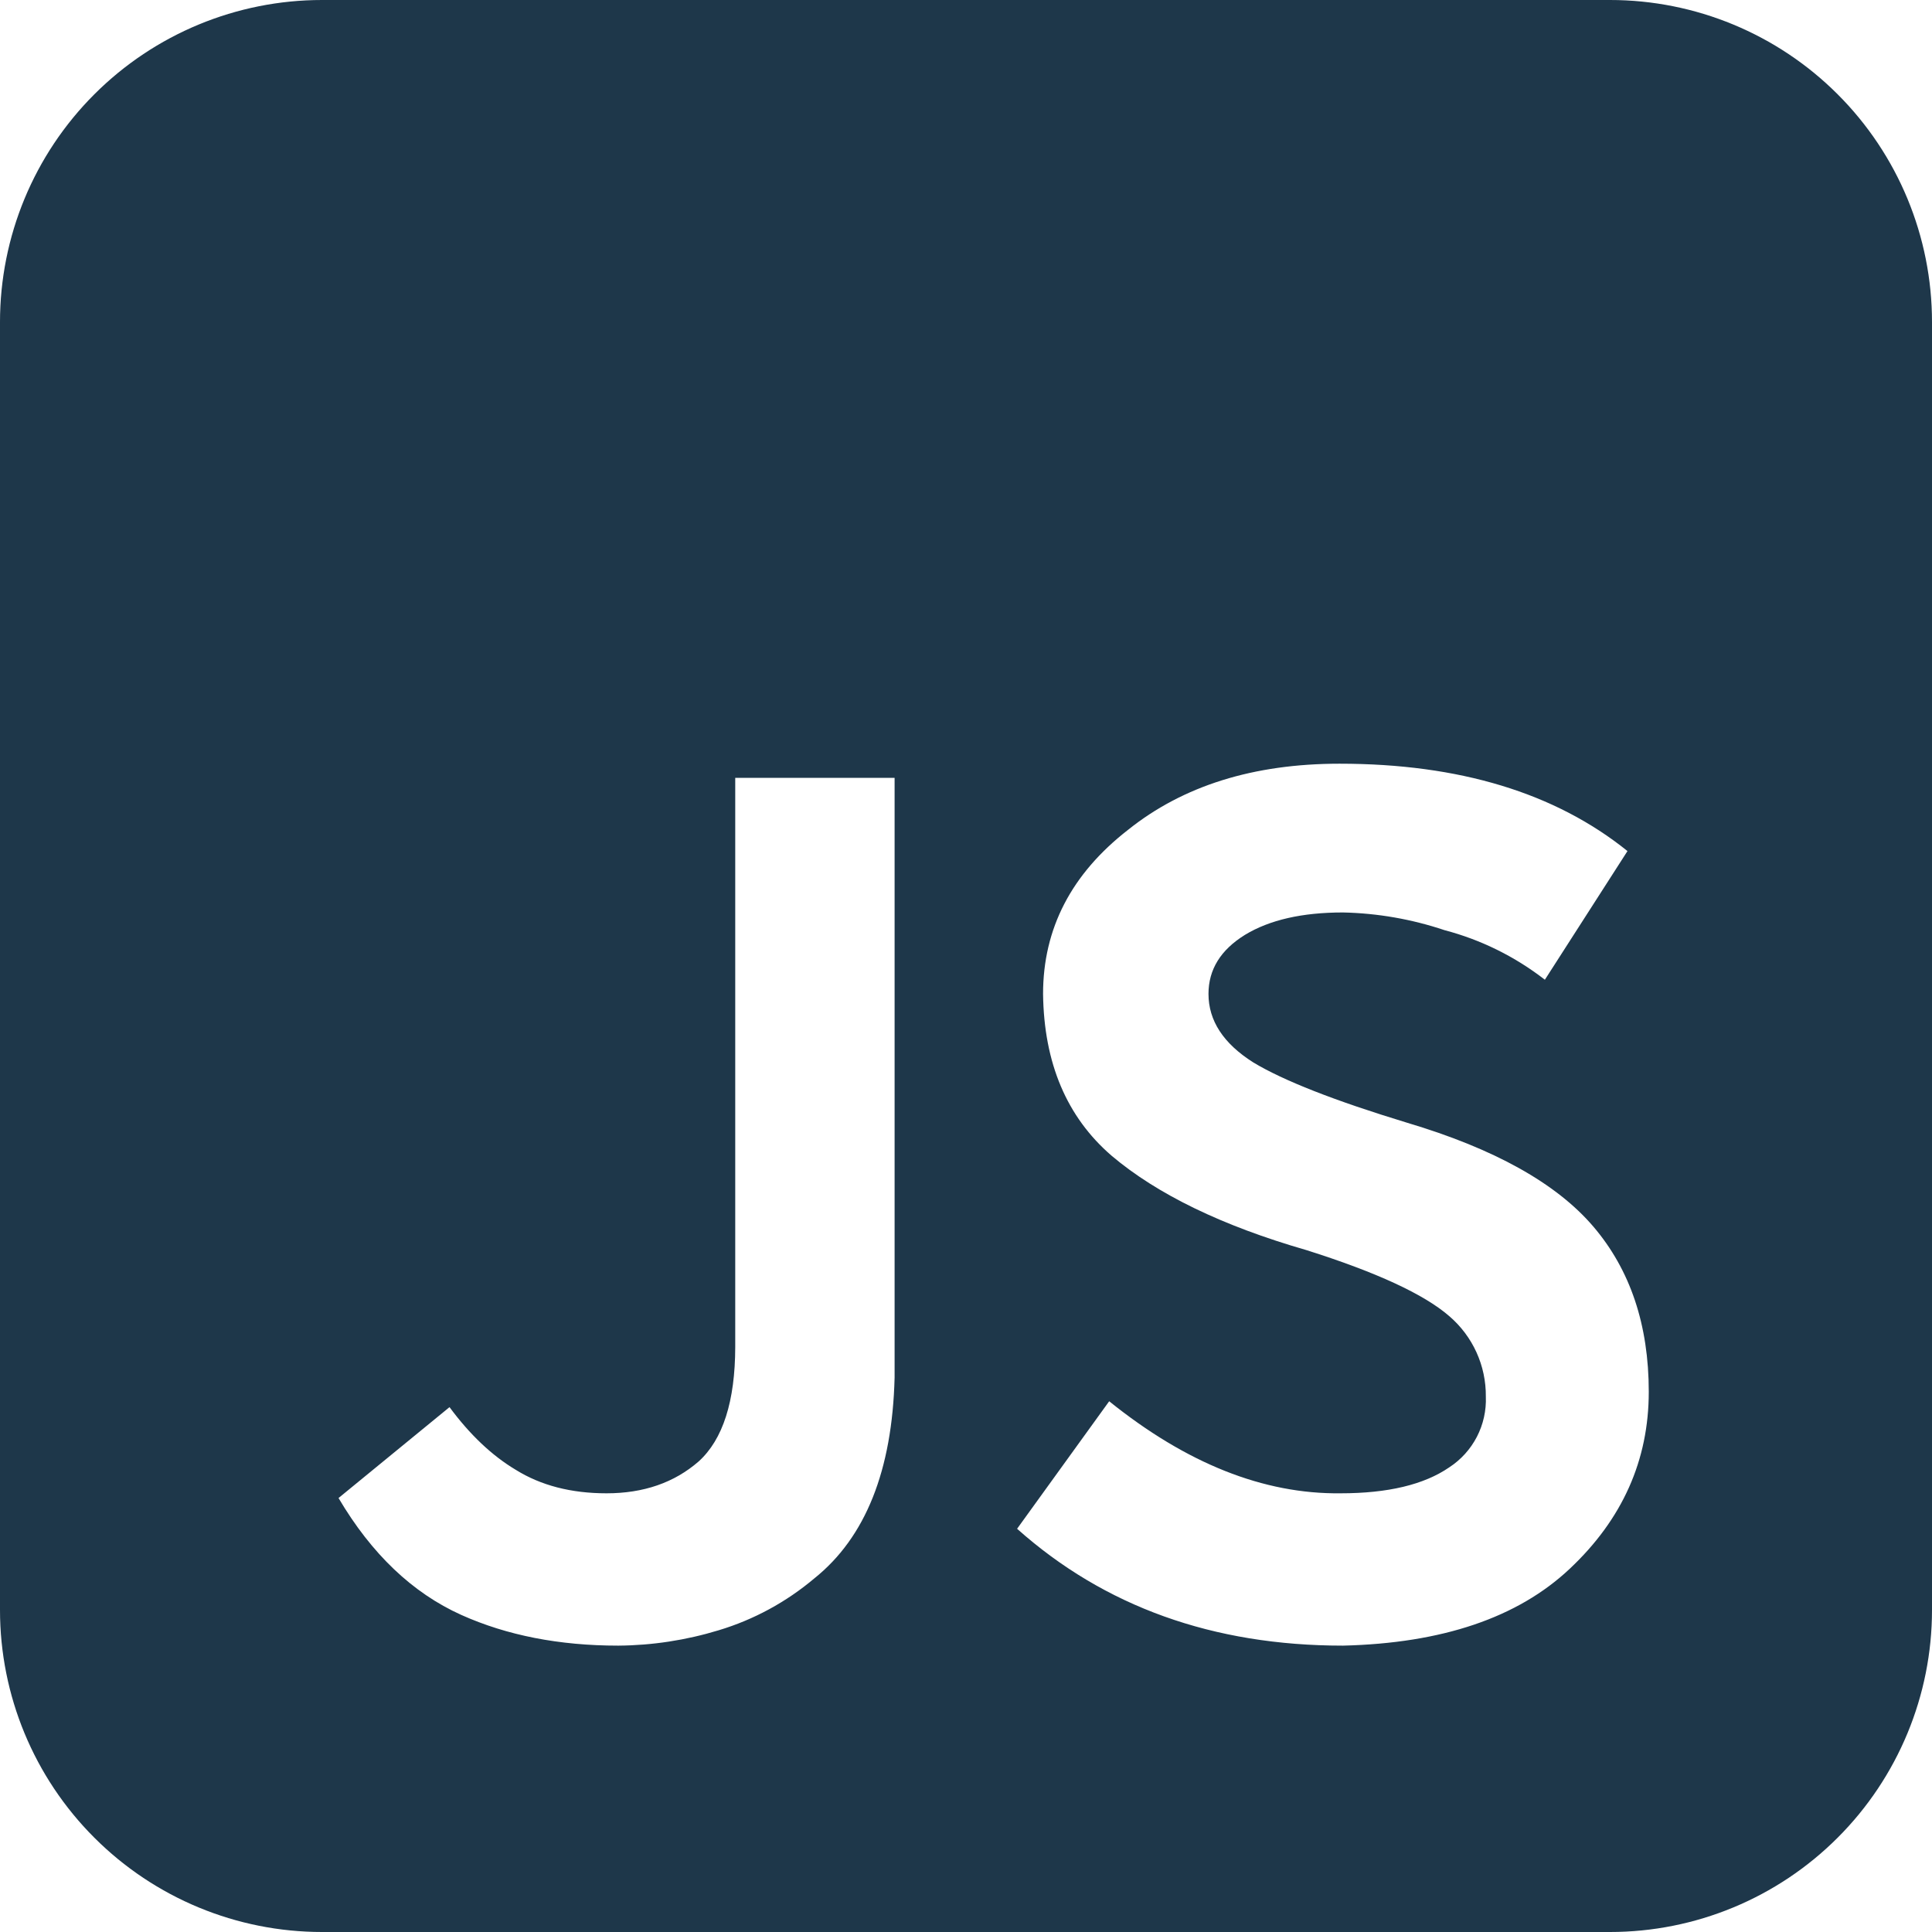 <svg width="45" height="45" viewBox="0 0 45 45" fill="none" xmlns="http://www.w3.org/2000/svg">
<path d="M7.5 0C5.511 0 3.603 0.79 2.197 2.197C0.79 3.603 0 5.511 0 7.5V37.5C0 39.489 0.79 41.397 2.197 42.803C3.603 44.21 5.511 45 7.5 45H37.5C39.489 45 41.397 44.21 42.803 42.803C44.21 41.397 45 39.489 45 37.5V7.5C45 5.511 44.21 3.603 42.803 2.197C41.397 0.79 39.489 0 37.5 0H7.5ZM25.835 32.638C27.635 34.087 29.432 34.803 31.225 34.782C32.325 34.782 33.168 34.581 33.755 34.178C34.028 34 34.25 33.755 34.4 33.465C34.549 33.176 34.621 32.853 34.608 32.528C34.611 32.173 34.537 31.821 34.39 31.498C34.243 31.175 34.027 30.888 33.758 30.657C33.171 30.146 32.061 29.633 30.427 29.117C28.466 28.551 26.953 27.817 25.89 26.918C24.847 26.017 24.315 24.762 24.295 23.15C24.295 21.628 24.955 20.354 26.275 19.328C27.558 18.301 29.2 17.788 31.2 17.788C33.987 17.788 36.222 18.466 37.907 19.823L35.983 22.82C35.289 22.281 34.494 21.888 33.645 21.665C32.882 21.409 32.085 21.27 31.28 21.253C30.33 21.253 29.569 21.427 28.997 21.775C28.431 22.125 28.148 22.583 28.148 23.15C28.148 23.773 28.495 24.305 29.19 24.745C29.89 25.168 31.082 25.636 32.765 26.148C34.8 26.753 36.248 27.559 37.11 28.567C37.972 29.576 38.403 30.859 38.403 32.417C38.403 34.013 37.788 35.388 36.56 36.542C35.35 37.679 33.59 38.275 31.28 38.33C28.255 38.33 25.725 37.422 23.69 35.608L25.835 32.638ZM12.01 34.233C12.597 34.599 13.303 34.782 14.127 34.782C14.989 34.782 15.704 34.535 16.273 34.04C16.839 33.527 17.123 32.638 17.125 31.372V18.117H20.837V32.087C20.782 34.251 20.159 35.809 18.968 36.763C18.315 37.314 17.557 37.726 16.74 37.972C15.982 38.203 15.195 38.324 14.402 38.33C13.027 38.33 11.808 38.092 10.745 37.615C9.608 37.103 8.655 36.196 7.885 34.892L10.47 32.775C10.945 33.417 11.458 33.903 12.01 34.233Z" fill="#1E374A"/>
</svg>
